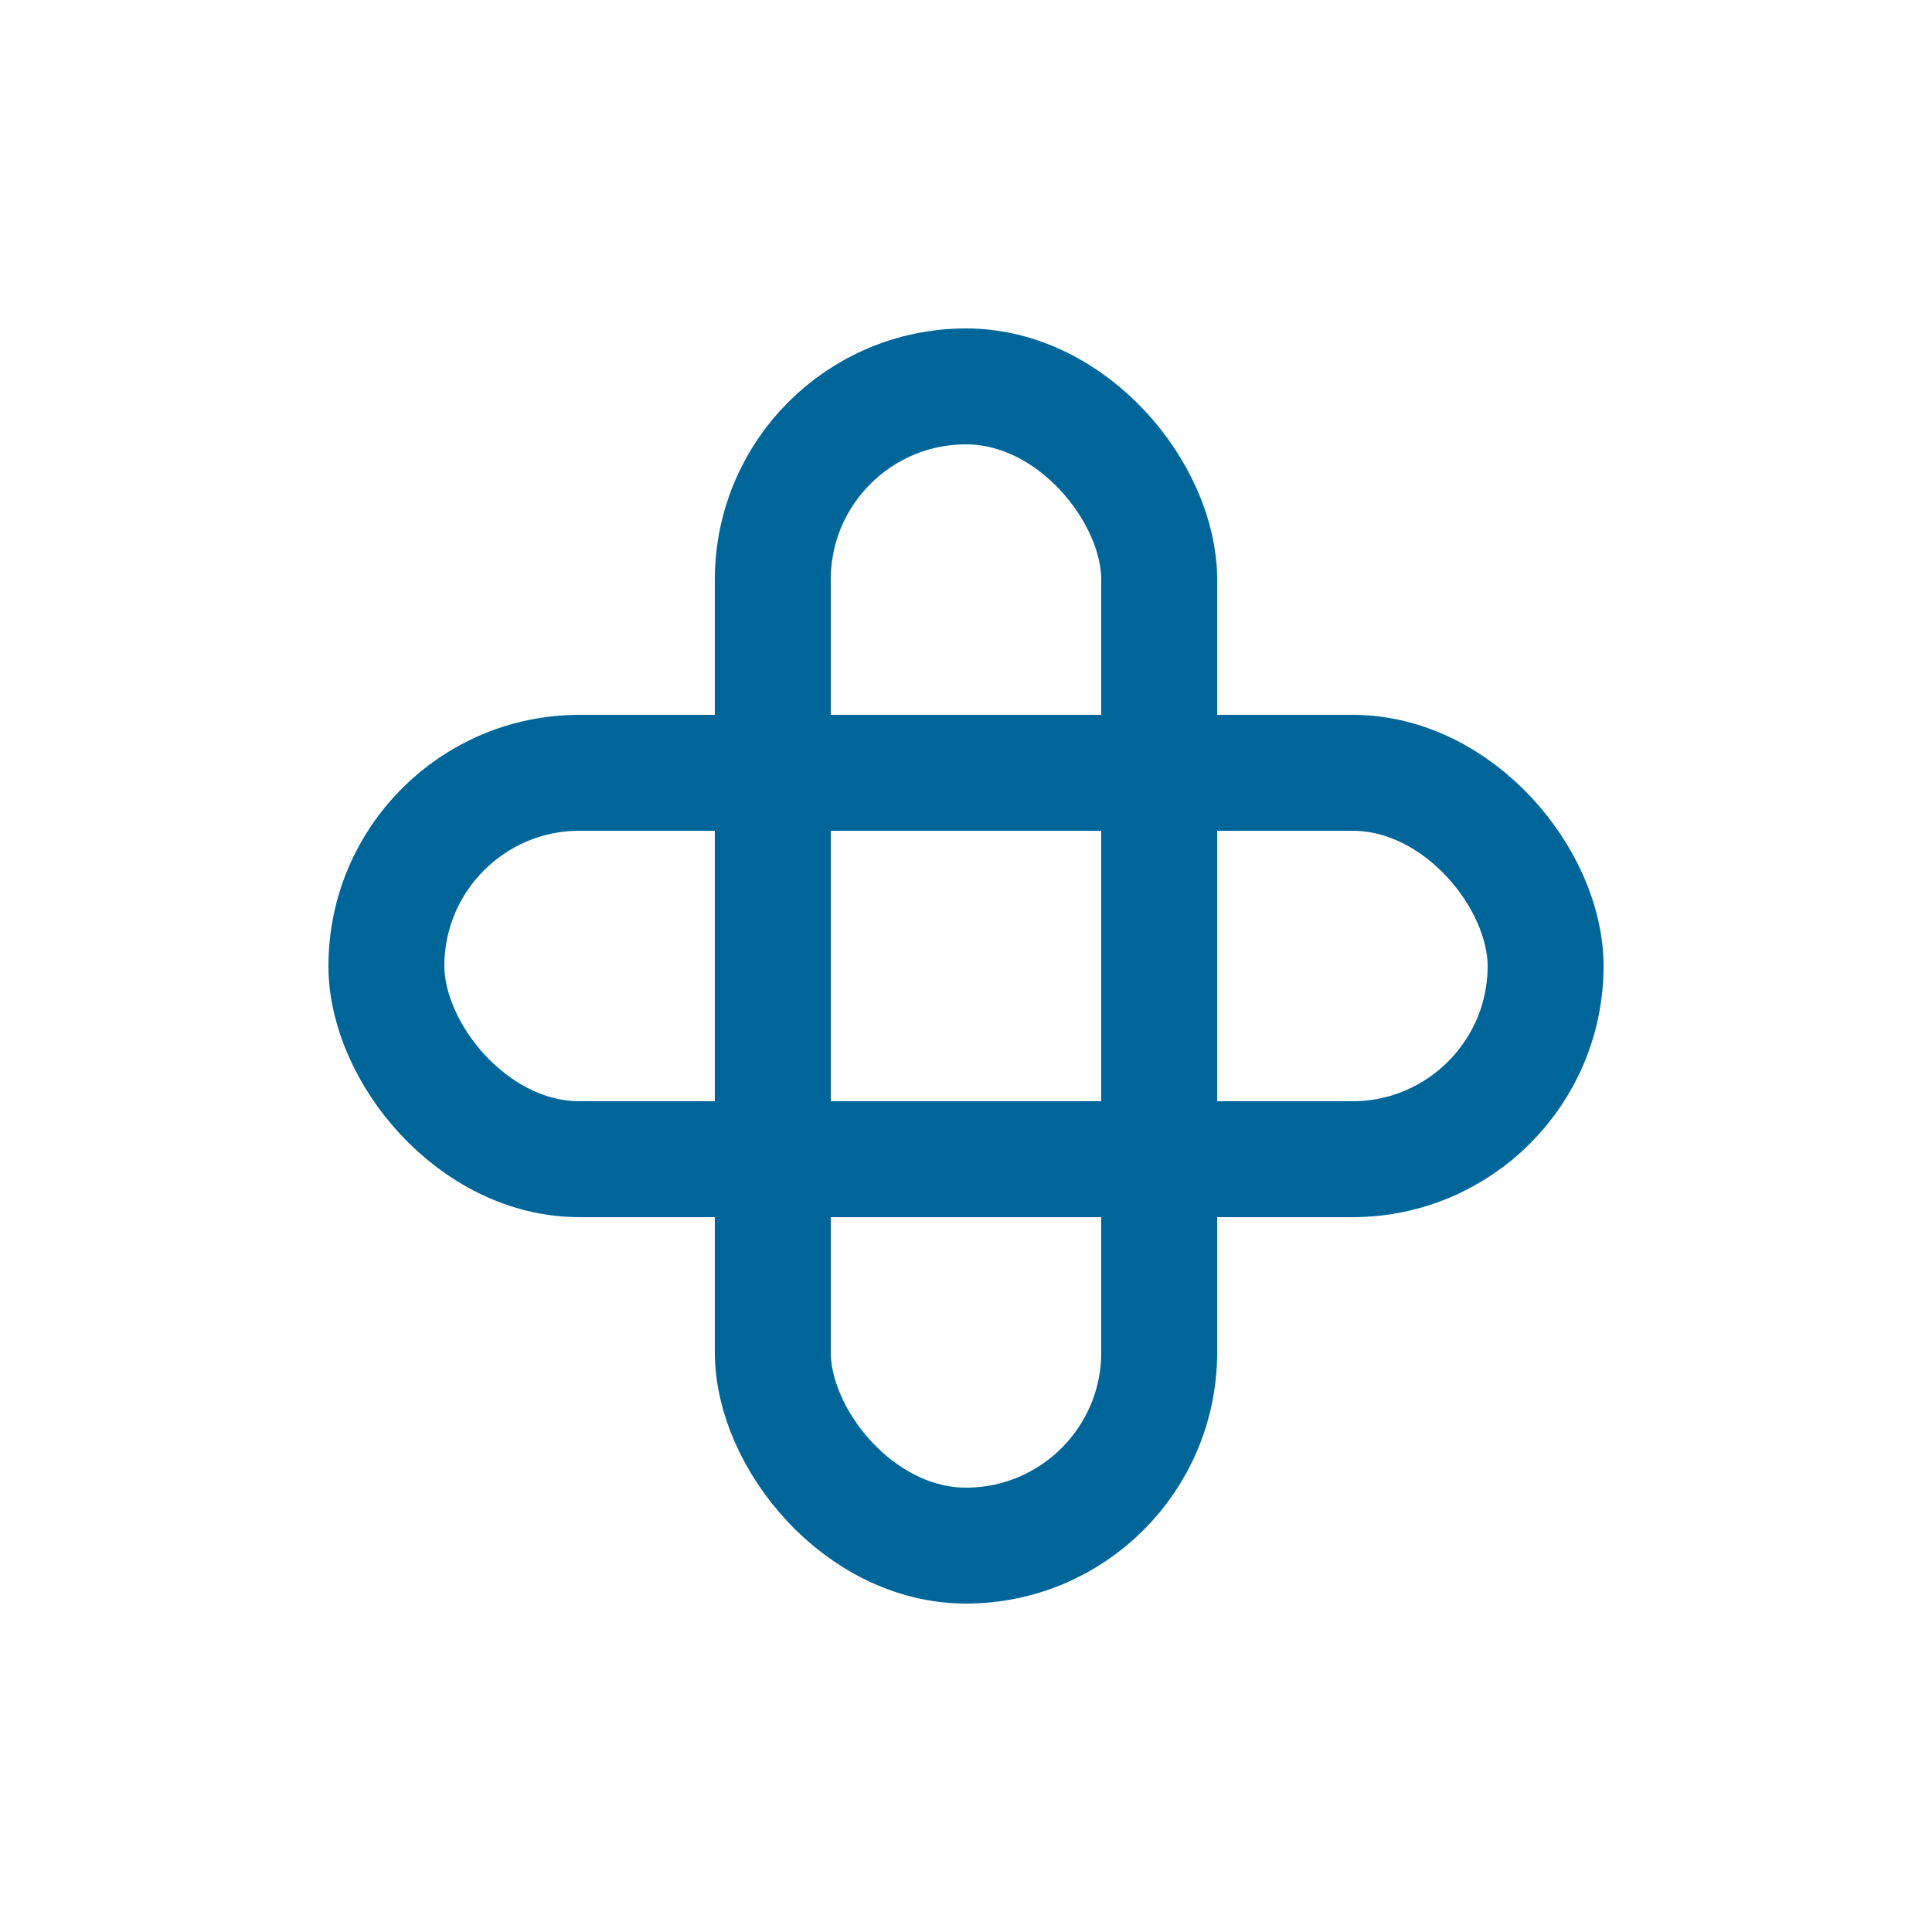 <svg width="50" height="50" fill="none" xmlns="http://www.w3.org/2000/svg">
  <rect x="10" y="20" width="30" height="10" fill="none" stroke="#006699" stroke-width="3" rx="5"/>
  <rect y="10" x="20" width="10" height="30" fill="none" stroke="#006699" stroke-width="3" rx="5"/>
</svg>
